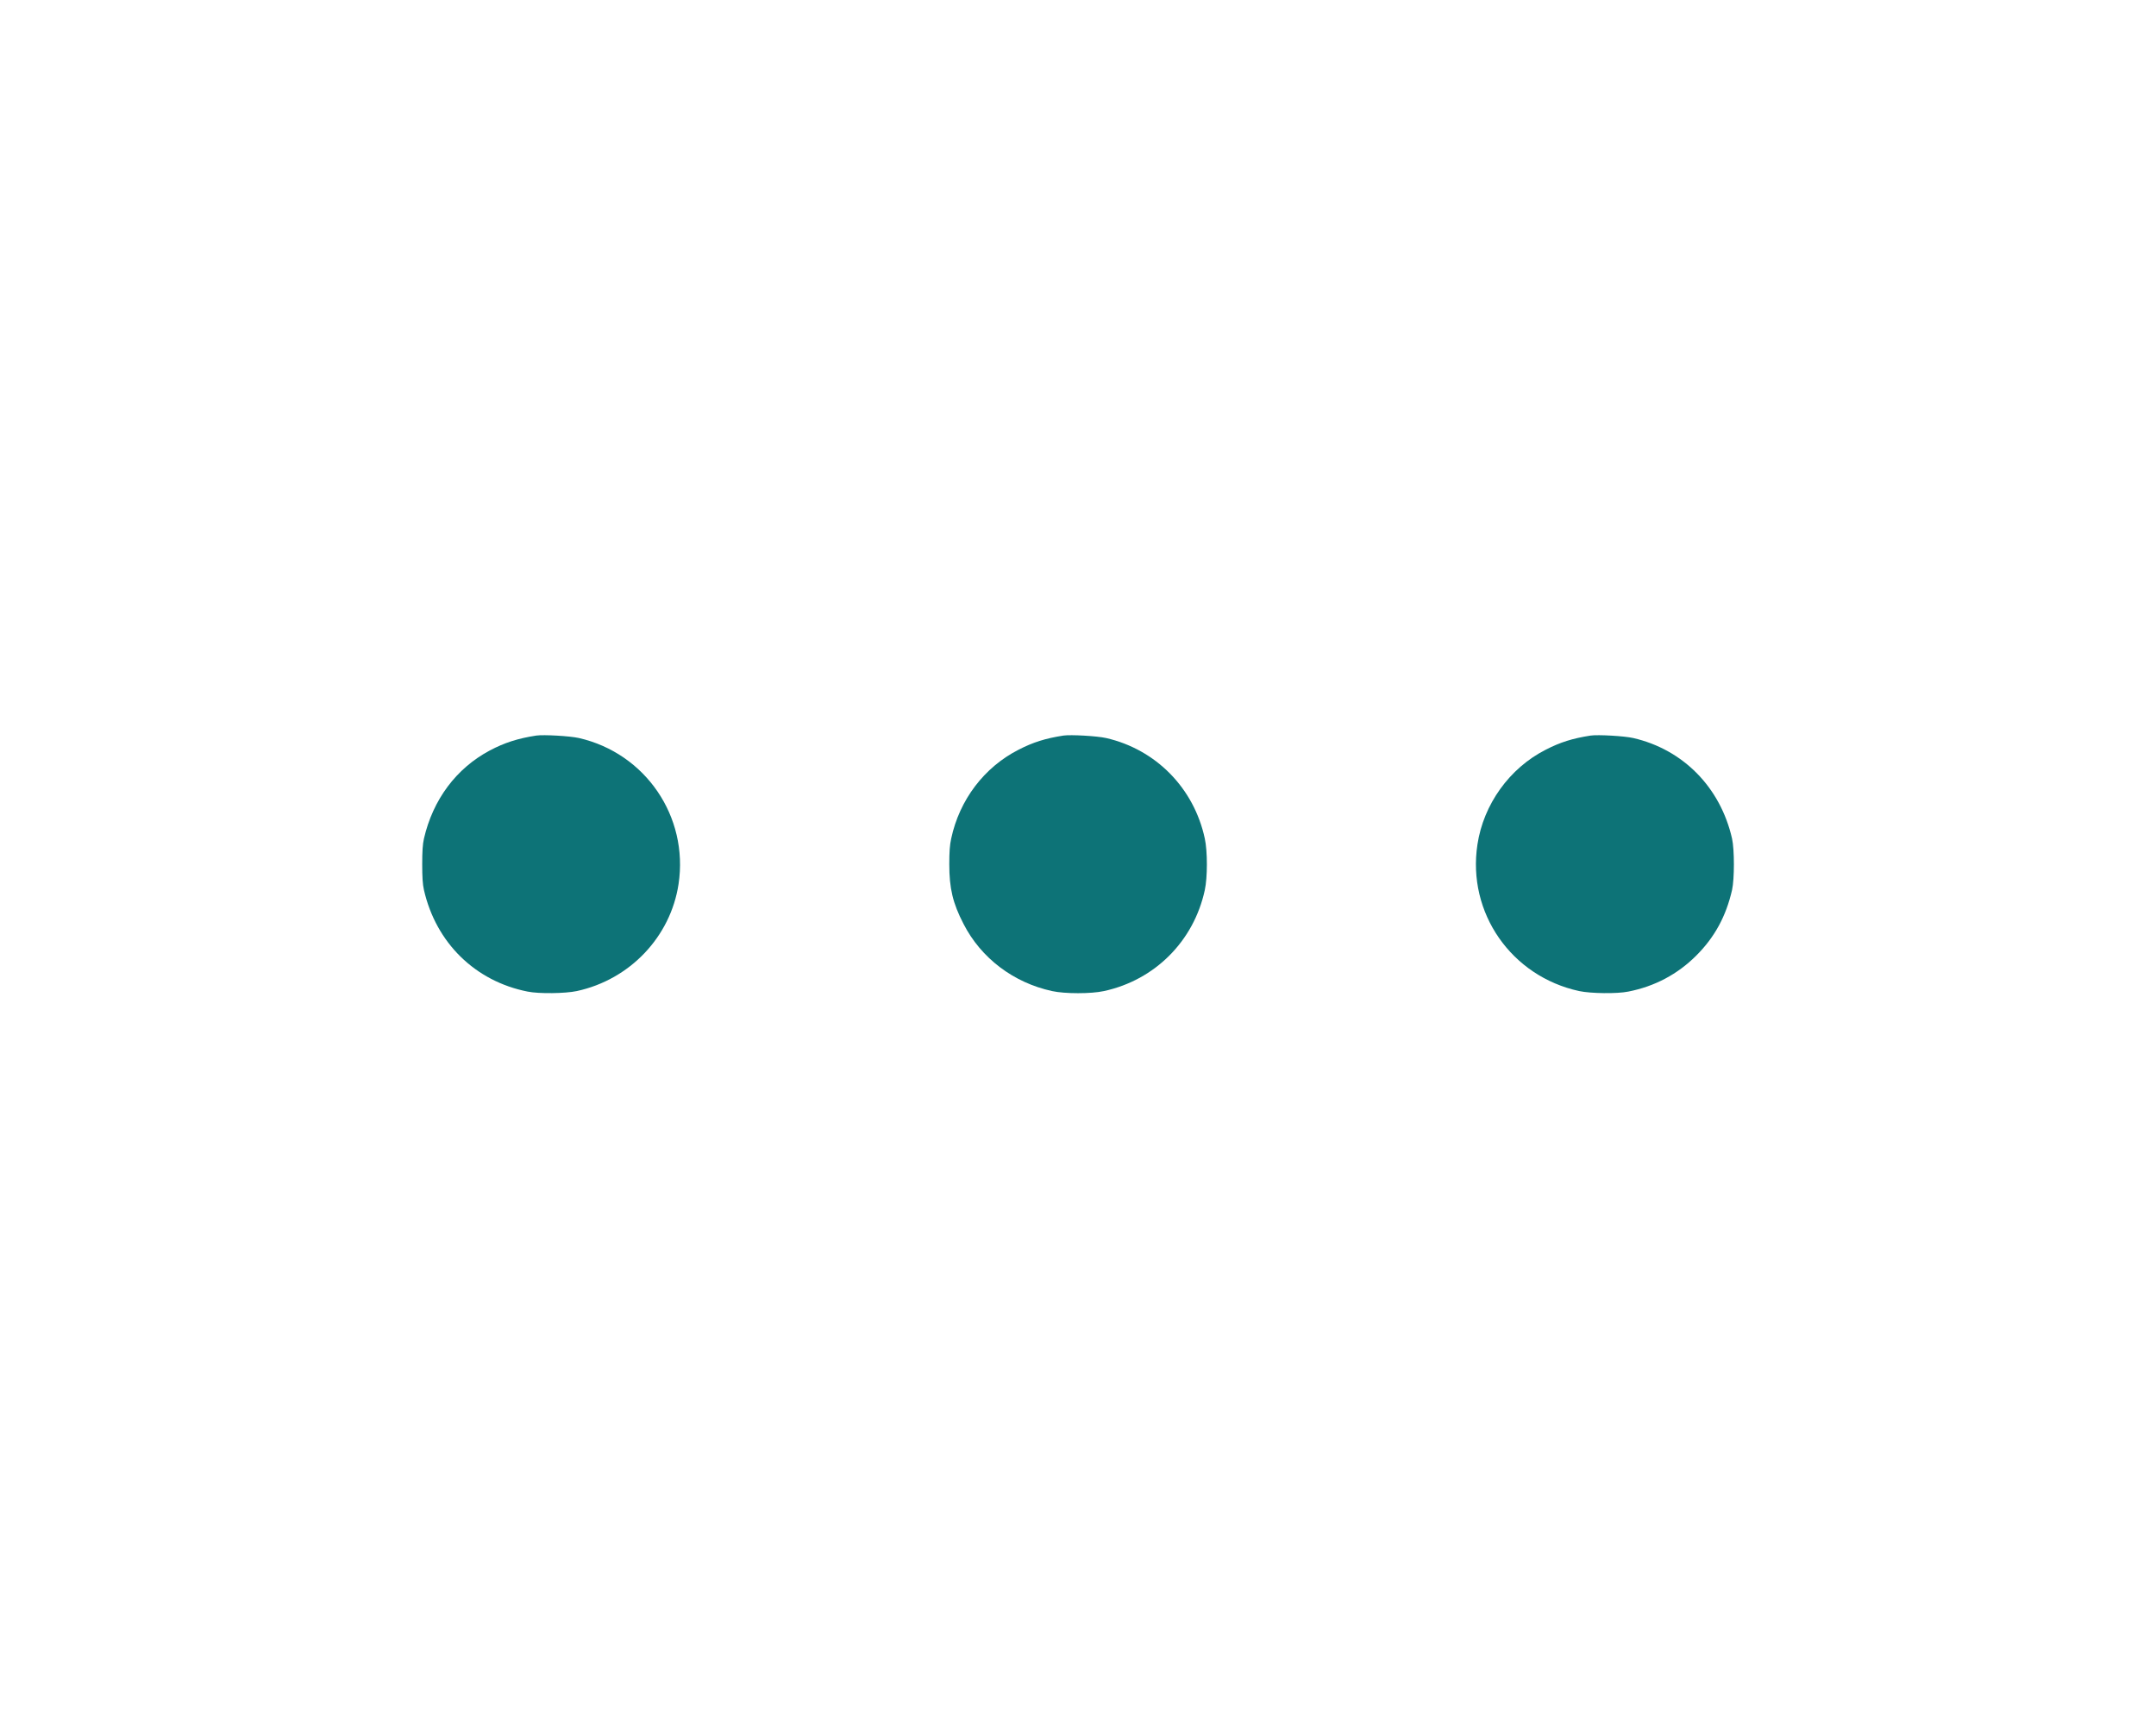 <svg width="30" height="24" viewBox="0 0 30 24" fill="none" xmlns="http://www.w3.org/2000/svg">
<path d="M7.462 10.234C7.207 10.273 7.018 10.334 6.816 10.441C6.348 10.69 6.024 11.125 5.899 11.668C5.881 11.746 5.875 11.848 5.875 12.025C5.875 12.202 5.881 12.304 5.899 12.382C6.067 13.118 6.612 13.652 7.342 13.796C7.497 13.828 7.866 13.823 8.025 13.789C8.764 13.63 9.331 13.034 9.442 12.299C9.583 11.362 8.982 10.48 8.055 10.268C7.93 10.24 7.564 10.219 7.462 10.234Z" fill="#0D7377"/>
<path d="M14.797 10.234C14.546 10.273 14.374 10.327 14.171 10.432C13.695 10.675 13.351 11.128 13.236 11.665C13.215 11.758 13.209 11.855 13.209 12.025C13.209 12.358 13.257 12.565 13.407 12.854C13.65 13.33 14.103 13.673 14.64 13.789C14.817 13.828 15.183 13.828 15.36 13.789C16.07 13.636 16.611 13.093 16.764 12.385C16.803 12.208 16.803 11.842 16.764 11.665C16.613 10.964 16.083 10.426 15.39 10.268C15.265 10.24 14.899 10.219 14.797 10.234Z" fill="#0D7377"/>
<path d="M22.133 10.234C21.881 10.273 21.709 10.327 21.506 10.432C21.003 10.688 20.642 11.192 20.558 11.75C20.413 12.7 21.03 13.585 21.975 13.789C22.134 13.823 22.503 13.828 22.657 13.796C23.025 13.724 23.343 13.555 23.604 13.294C23.859 13.039 24.017 12.749 24.101 12.382C24.135 12.229 24.135 11.821 24.101 11.668C23.939 10.954 23.419 10.427 22.725 10.268C22.601 10.24 22.235 10.219 22.133 10.234Z" fill="#0D7377"/>
</svg>

